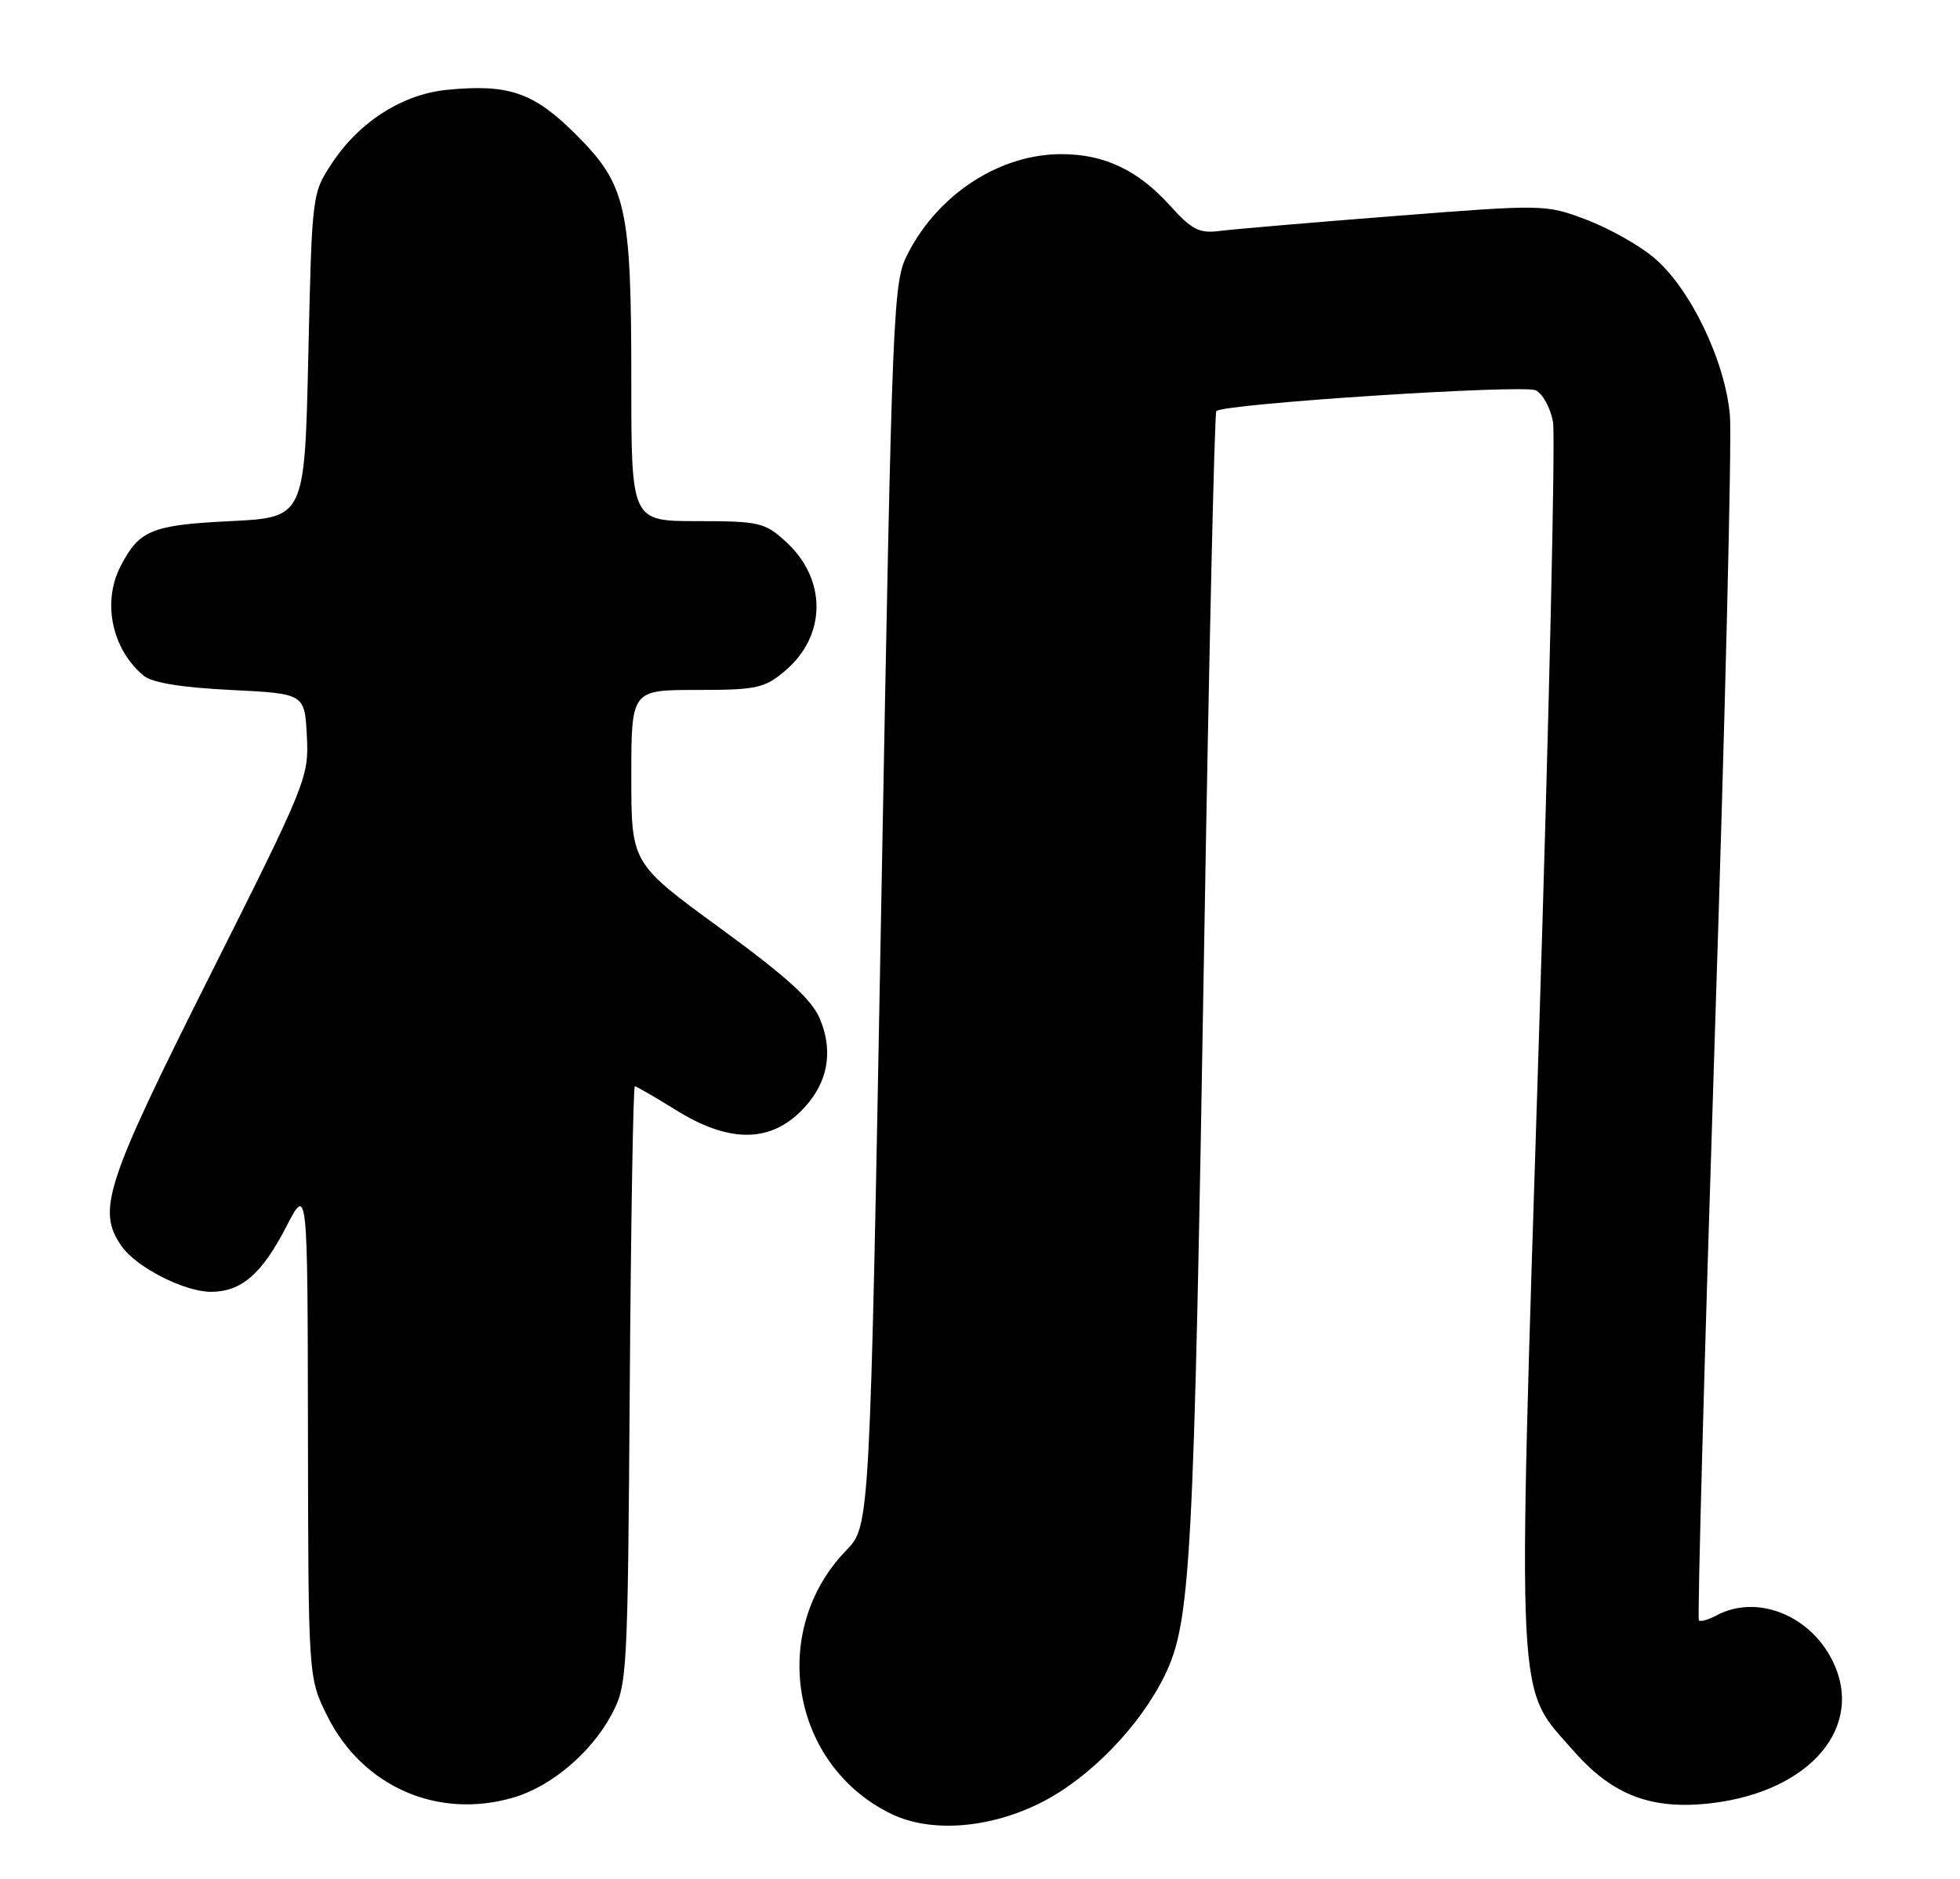 <?xml version="1.0" encoding="UTF-8" standalone="no"?>
<!DOCTYPE svg PUBLIC "-//W3C//DTD SVG 1.1//EN" "http://www.w3.org/Graphics/SVG/1.1/DTD/svg11.dtd" >
<svg xmlns="http://www.w3.org/2000/svg" xmlns:xlink="http://www.w3.org/1999/xlink" version="1.1" viewBox="0 0 267 256">
 <g >
 <path fill="currentColor"
d=" M 141.88 245.56 C 148.42 242.25 155.26 235.21 158.63 228.33 C 162.22 221.00 162.62 213.51 164.04 128.50 C 164.70 88.90 165.45 56.28 165.69 56.01 C 166.61 55.01 207.54 52.35 209.21 53.18 C 210.15 53.64 211.20 55.56 211.55 57.44 C 211.91 59.32 211.03 97.51 209.61 142.30 C 206.69 234.51 206.44 229.50 214.42 238.61 C 219.69 244.61 225.04 246.63 233.14 245.67 C 246.73 244.06 254.21 235.10 249.52 226.04 C 246.36 219.93 239.21 217.21 233.85 220.08 C 232.74 220.68 231.65 220.98 231.43 220.77 C 231.21 220.55 232.19 184.85 233.59 141.43 C 235.00 98.02 235.93 59.86 235.66 56.64 C 235.03 49.16 230.19 39.12 225.20 35.02 C 223.17 33.33 219.03 31.03 216.00 29.89 C 210.56 27.85 210.27 27.84 190.00 29.43 C 178.72 30.31 168.01 31.23 166.20 31.46 C 163.38 31.83 162.39 31.33 159.42 28.05 C 155.02 23.17 150.44 21.00 144.57 21.00 C 136.26 21.00 127.95 26.34 123.74 34.41 C 121.64 38.42 121.57 40.13 120.05 123.20 C 118.50 207.89 118.50 207.89 115.30 211.20 C 104.60 222.24 107.77 240.59 121.50 247.17 C 126.88 249.74 134.87 249.11 141.88 245.56 Z  M 70.08 244.86 C 75.15 243.34 80.55 238.75 83.28 233.65 C 85.45 229.59 85.51 228.66 85.79 188.75 C 85.95 166.34 86.26 148.00 86.48 148.00 C 86.69 148.00 89.22 149.46 92.10 151.25 C 99.11 155.61 104.60 155.72 108.92 151.57 C 112.68 147.97 113.65 143.50 111.69 138.81 C 110.59 136.18 107.18 133.08 98.11 126.46 C 86.00 117.62 86.00 117.62 86.00 105.81 C 86.00 94.00 86.00 94.00 94.92 94.00 C 103.06 94.00 104.12 93.77 106.92 91.42 C 112.63 86.61 112.67 78.88 107.00 73.75 C 104.17 71.18 103.38 71.00 94.98 71.00 C 86.00 71.00 86.00 71.00 86.00 51.94 C 86.00 28.15 85.34 25.21 78.46 18.33 C 72.74 12.61 69.34 11.42 60.97 12.23 C 54.88 12.81 49.00 16.54 45.26 22.18 C 42.50 26.34 42.50 26.37 42.00 48.42 C 41.50 70.50 41.50 70.50 31.40 71.00 C 20.65 71.53 18.97 72.22 16.43 77.13 C 13.89 82.04 15.24 88.46 19.58 92.07 C 20.71 93.01 24.75 93.67 31.40 94.00 C 41.50 94.50 41.50 94.50 41.80 100.26 C 42.09 105.88 41.79 106.63 28.55 133.01 C 14.32 161.36 13.16 164.93 16.57 169.79 C 18.58 172.67 25.12 176.00 28.74 176.00 C 32.86 176.00 35.67 173.58 38.97 167.18 C 41.90 161.50 41.90 161.50 41.95 195.05 C 42.00 228.61 42.00 228.61 44.59 233.80 C 49.41 243.47 59.74 247.96 70.08 244.86 Z "/>
</g>
</svg>